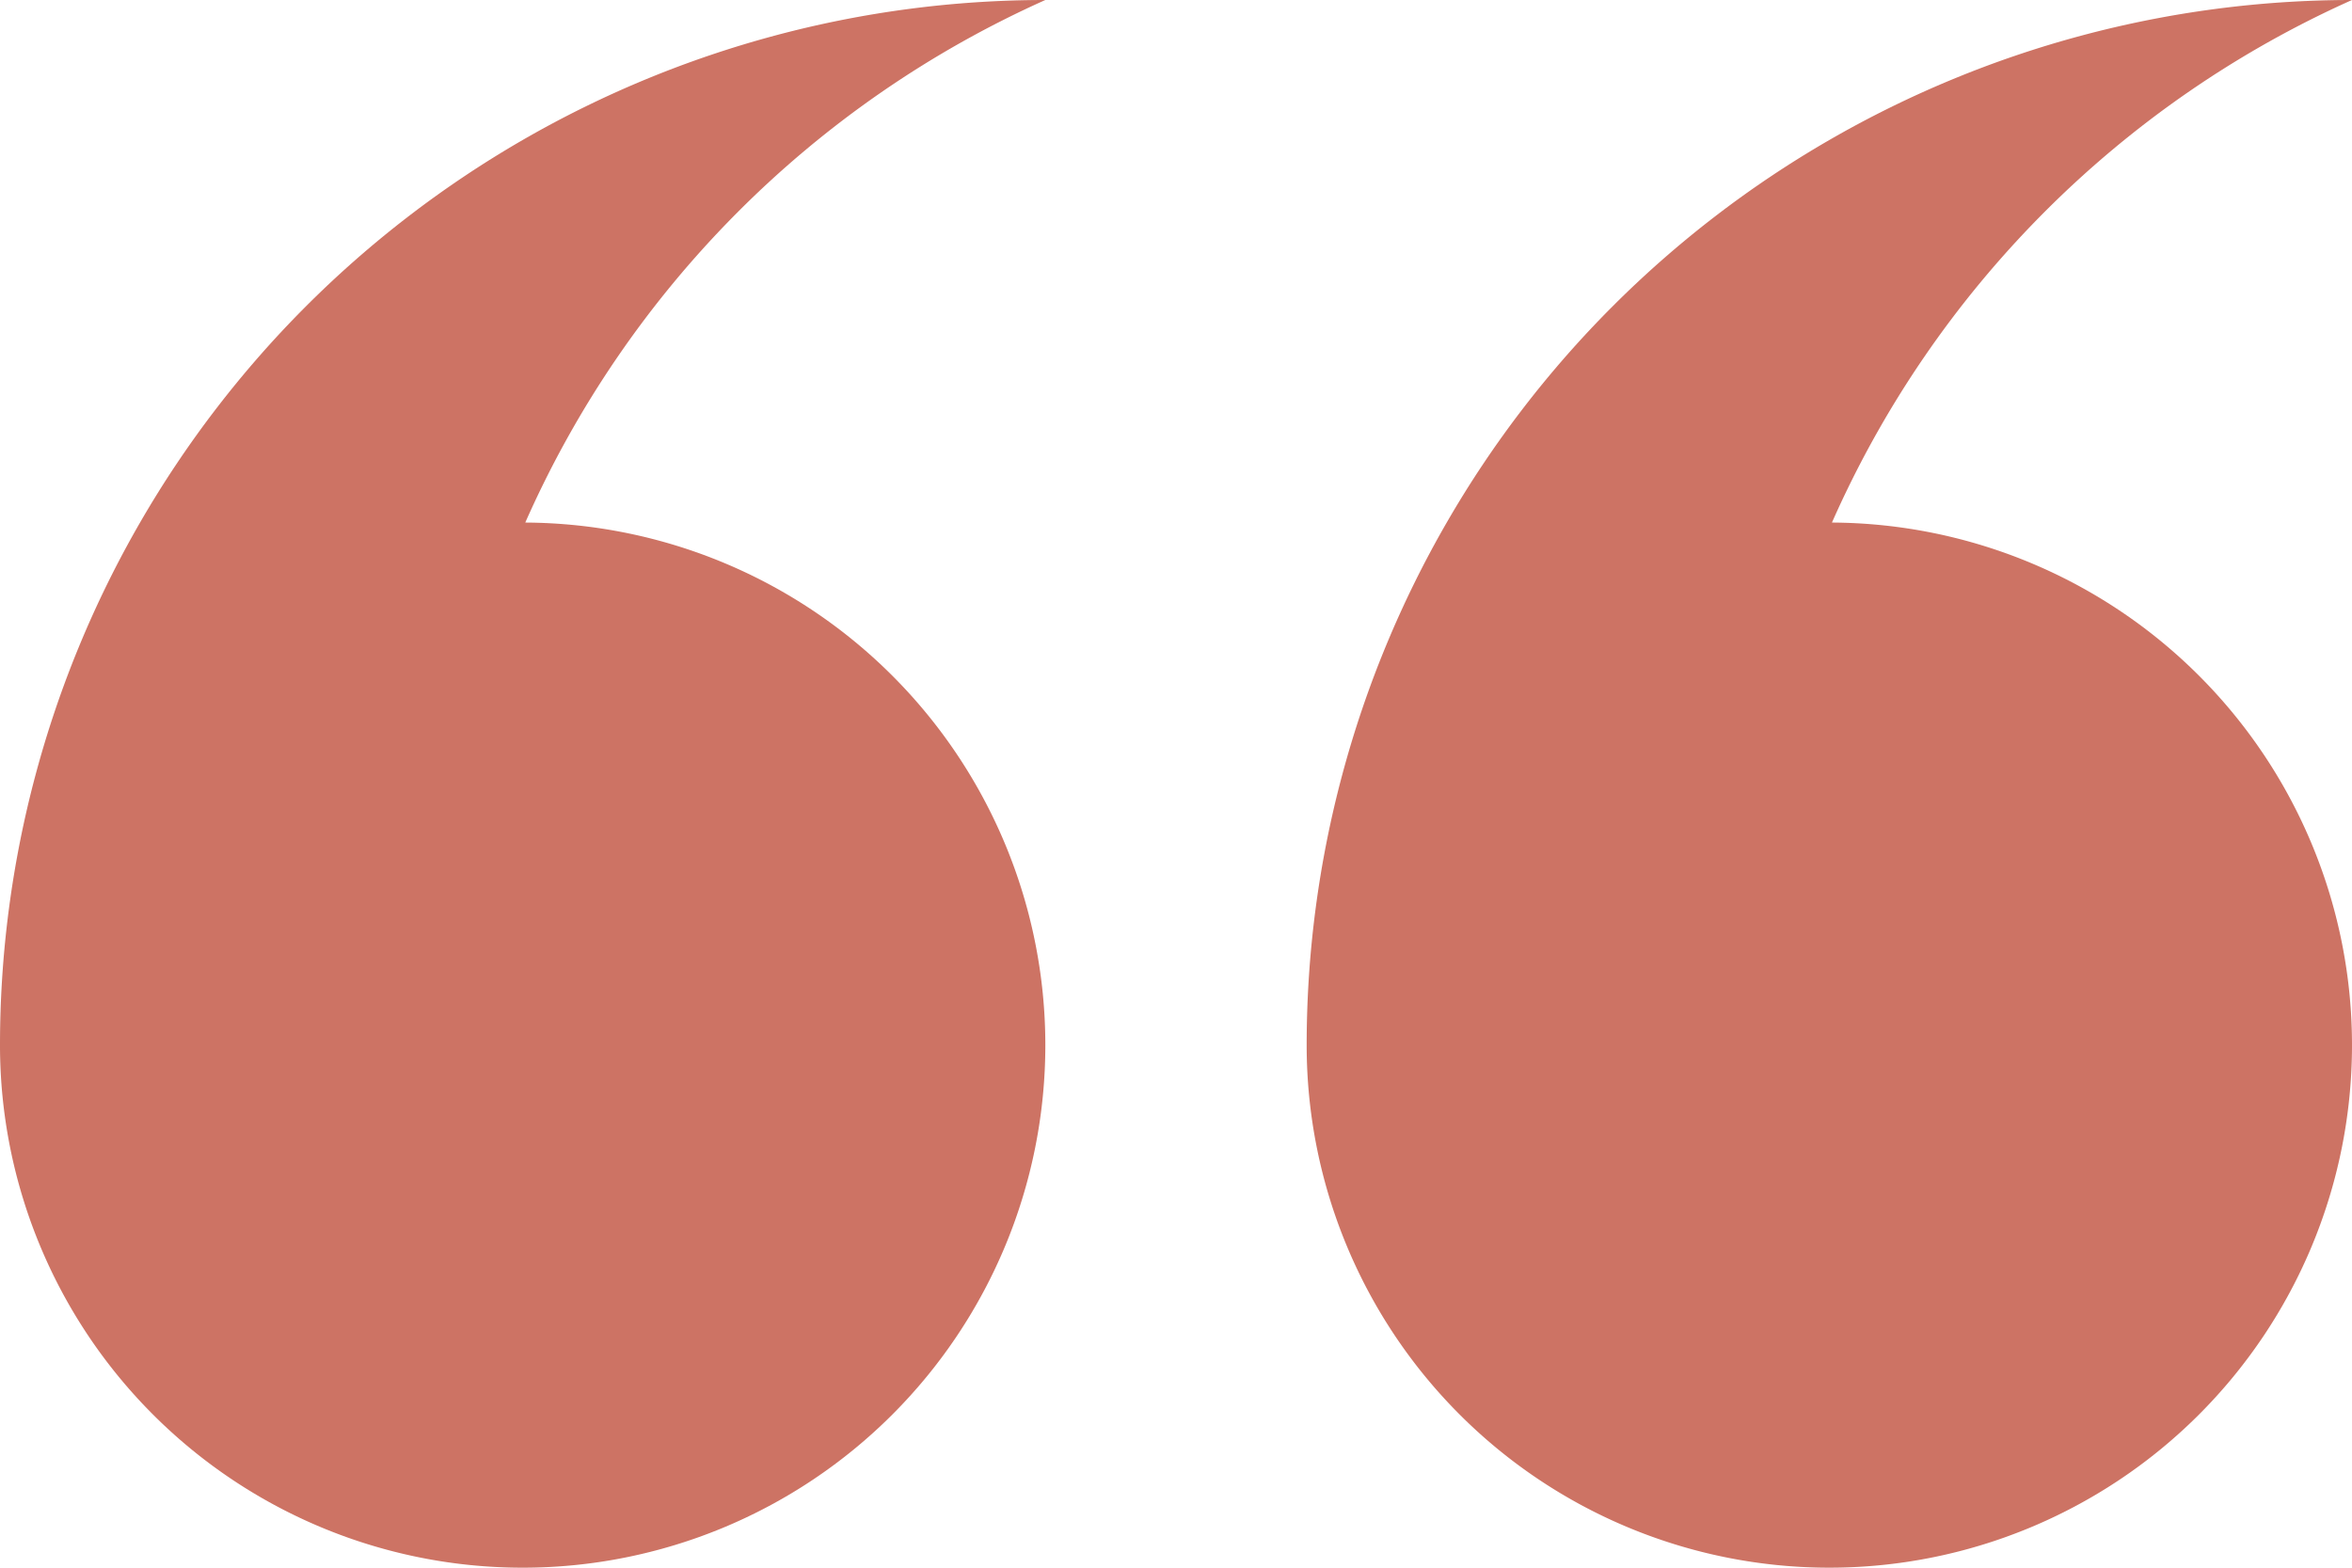 <svg xmlns="http://www.w3.org/2000/svg" width="90" height="60" viewBox="0 0 90 60">
  <g>
    <path d="M70.1,20A20,20,0,1,1,50,40,40,40,0,0,1,90,0,39.31,39.31,0,0,0,70.1,20Z"
      style="fill:rgba(188, 68, 48, .75);fill-rule: evenodd" />
    <path d="M40,40A20,20,0,0,1,0,40H0A40,40,0,0,1,40,0,39.31,39.31,0,0,0,20.1,20,20,20,0,0,1,40,40Z"
      style="fill:rgba(188, 68, 48, .75);fill-rule: evenodd" />
  </g>
</svg>